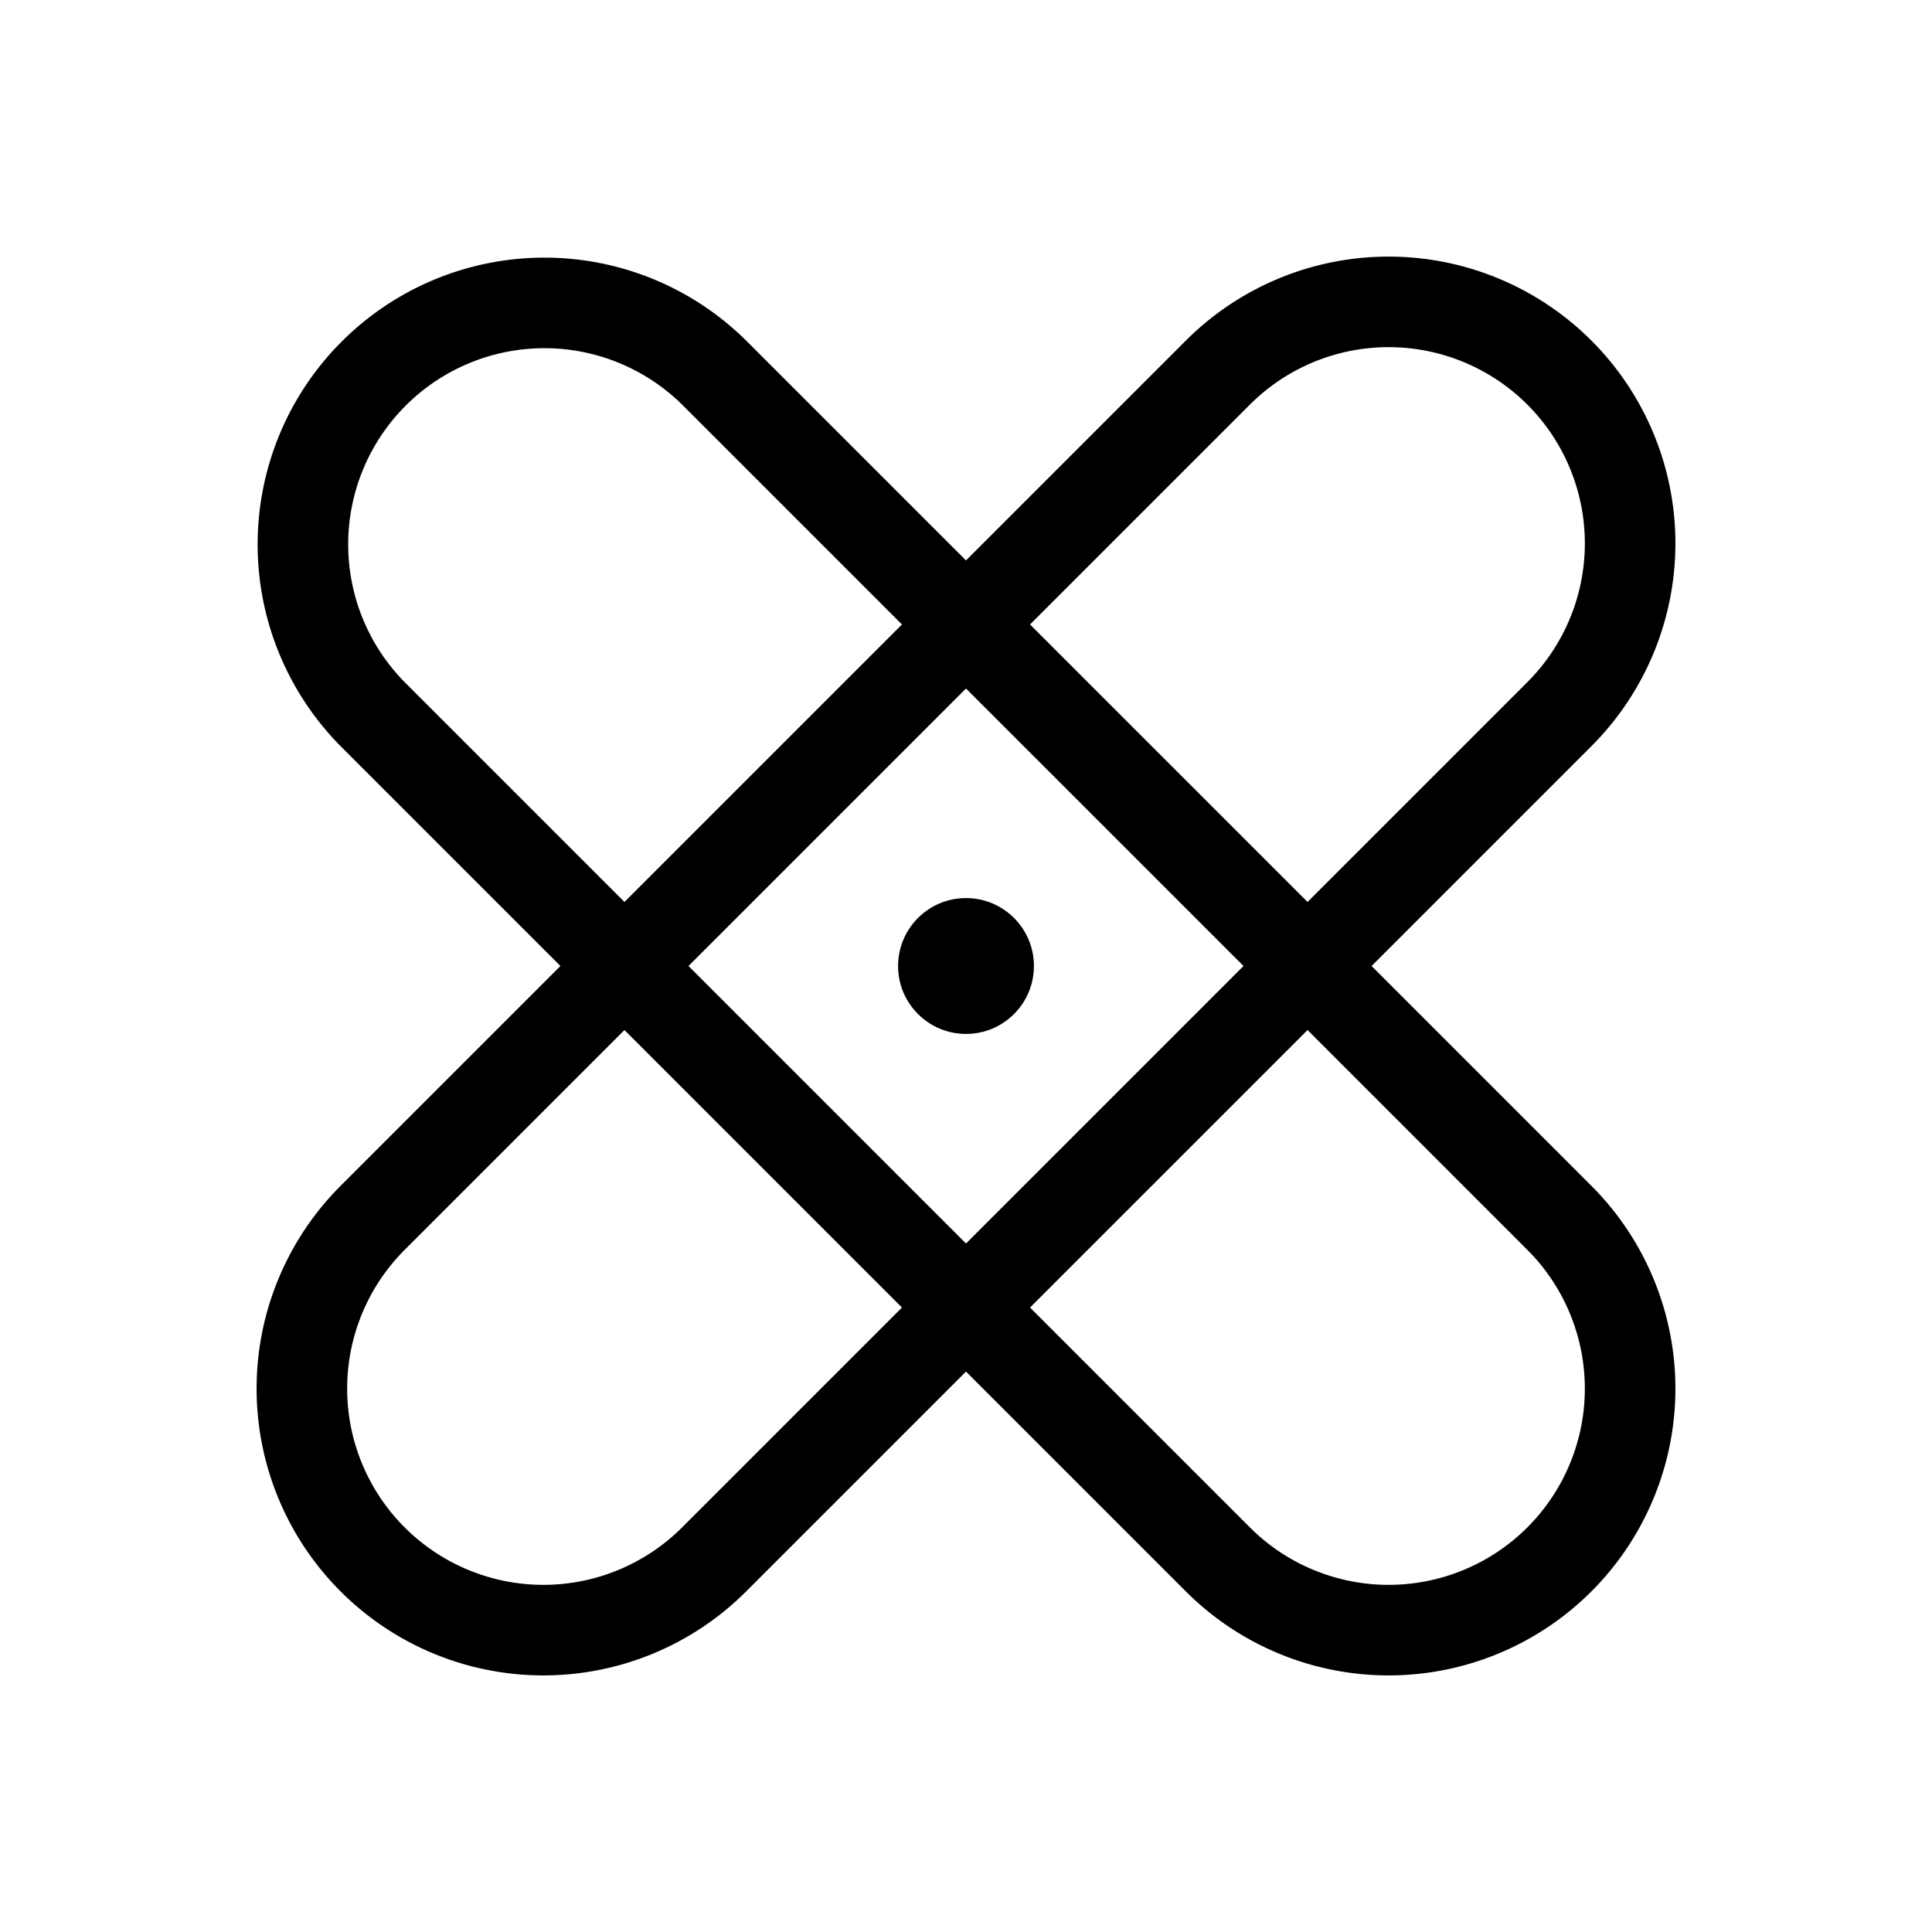 <svg id="Raw" xmlns="http://www.w3.org/2000/svg" viewBox="0 0 256 256">
  <rect width="256" height="256" fill="none"/>
  <path d="M49.373,94.627A32,32,0,0,1,94.627,49.373l112,112a32,32,0,0,1-45.255,45.255Z" fill="none" stroke="#000" stroke-linecap="round" stroke-linejoin="round" stroke-width="12"/>
  <path d="M161.373,49.373a32,32,0,0,1,45.255,45.255l-112,112a32,32,0,0,1-45.255-45.255Z" fill="none" stroke="#000" stroke-linecap="round" stroke-linejoin="round" stroke-width="12"/>
  <circle cx="128" cy="128" r="9"/>
</svg>
